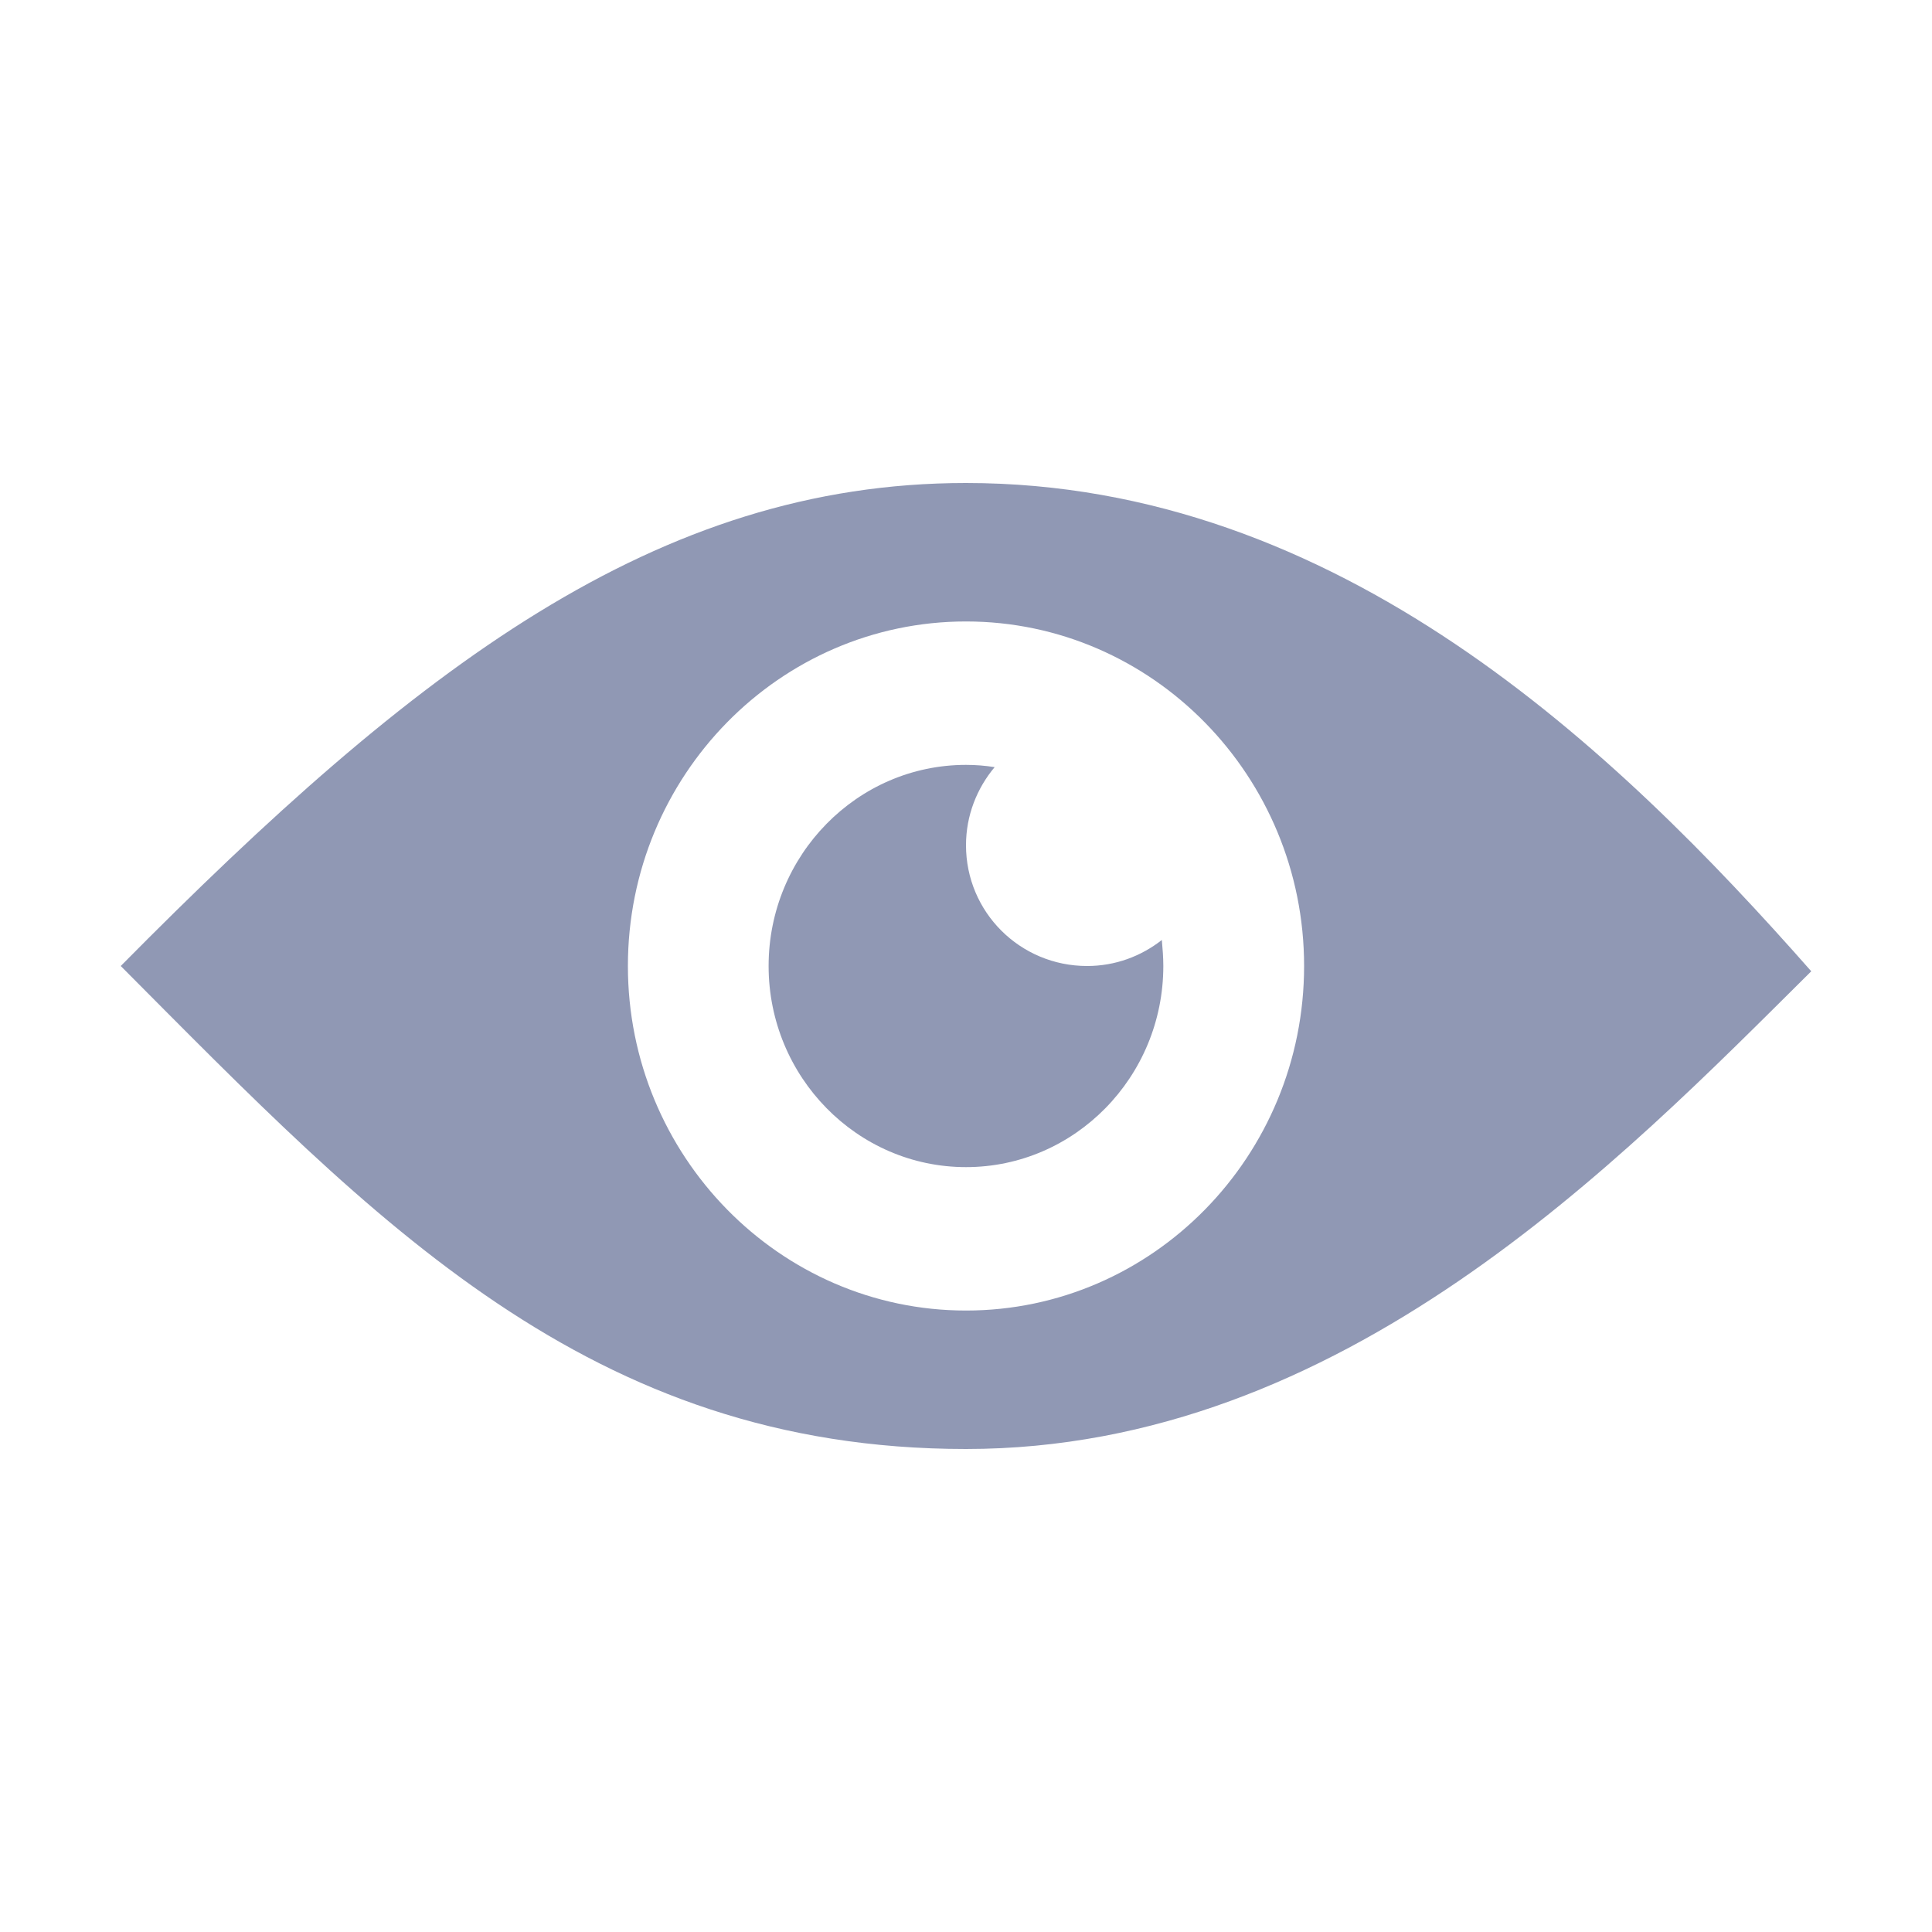 <svg width="18" height="18" viewBox="0 0 30 30" fill="none" xmlns="http://www.w3.org/2000/svg">
<path d="M15 7.5C10.201 7.5 6.463 10.359 1.875 15C5.824 18.967 9.141 22.5 15 22.5C20.854 22.5 25.16 18.023 28.125 15.082C25.09 11.637 20.789 7.5 15 7.5ZM15 20.35C12.105 20.35 9.75 17.947 9.75 15C9.75 12.047 12.105 9.65 15 9.65C17.895 9.65 20.25 12.053 20.25 15C20.25 17.953 17.895 20.35 15 20.35Z" fill="#9098B4"/>
<path d="M15 13.125C15 12.662 15.17 12.24 15.445 11.912C15.299 11.889 15.152 11.877 15 11.877C13.312 11.877 11.935 13.277 11.935 15C11.935 16.723 13.312 18.123 15 18.123C16.688 18.123 18.064 16.723 18.064 15C18.064 14.865 18.053 14.73 18.041 14.596C17.719 14.848 17.32 15 16.881 15C15.838 15 15 14.162 15 13.125Z" fill="#9098B4"/>
</svg>
